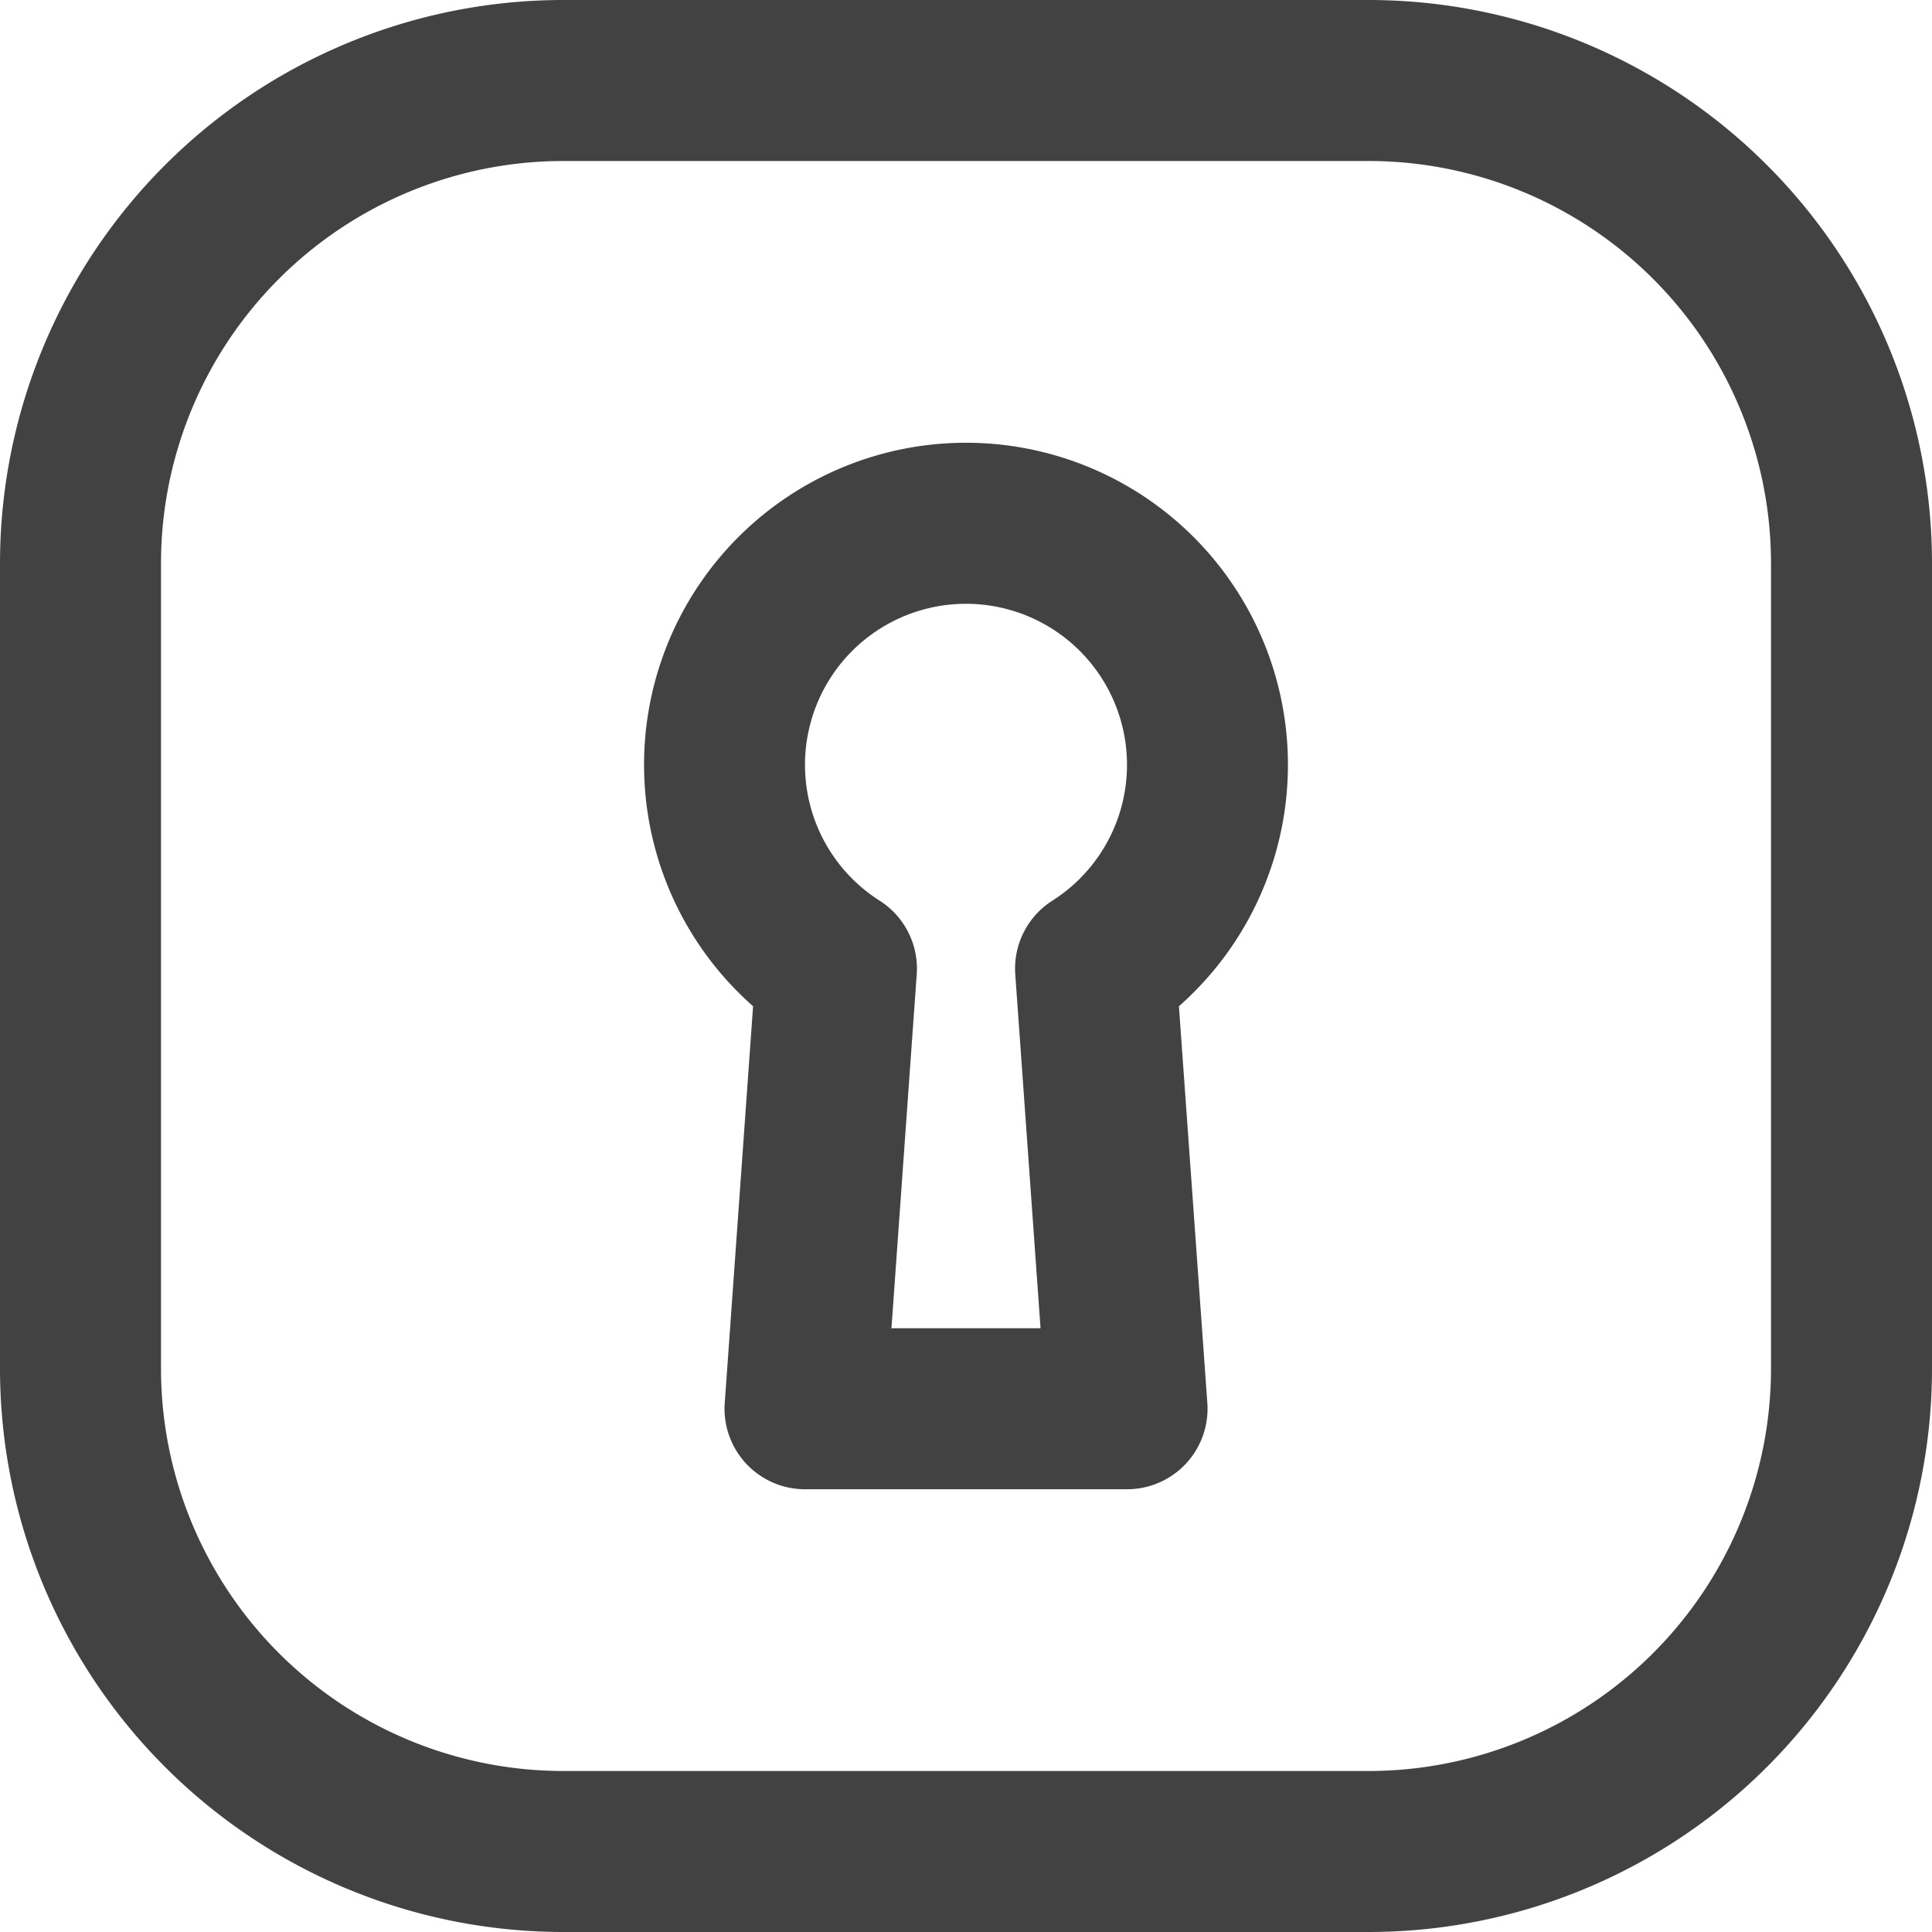 <svg xmlns="http://www.w3.org/2000/svg" fill="none" viewBox="0 0 24 24"><path fill="#424242" fill-rule="evenodd" d="M7 0a7 7 0 00-7 7v10a7 7 0 007 7h10a7 7 0 007-7V7a7 7 0 00-7-7H7zM2 7a5 5 0 015-5h10a5 5 0 015 5v10a5 5 0 01-5 5H7a5 5 0 01-5-5V7zm8 2.5a2 2 0 113.072 1.689 1 1 0 00-.46.914l.314 4.397h-1.852l.314-4.397a1 1 0 00-.46-.914A1.998 1.998 0 0110 9.5zm2-4a4 4 0 00-2.645 7l-.352 4.929A1 1 0 0010 18.5h4a1 1 0 00.998-1.071l-.353-4.929A4 4 0 0012 5.5z" clip-rule="evenodd"/></svg>